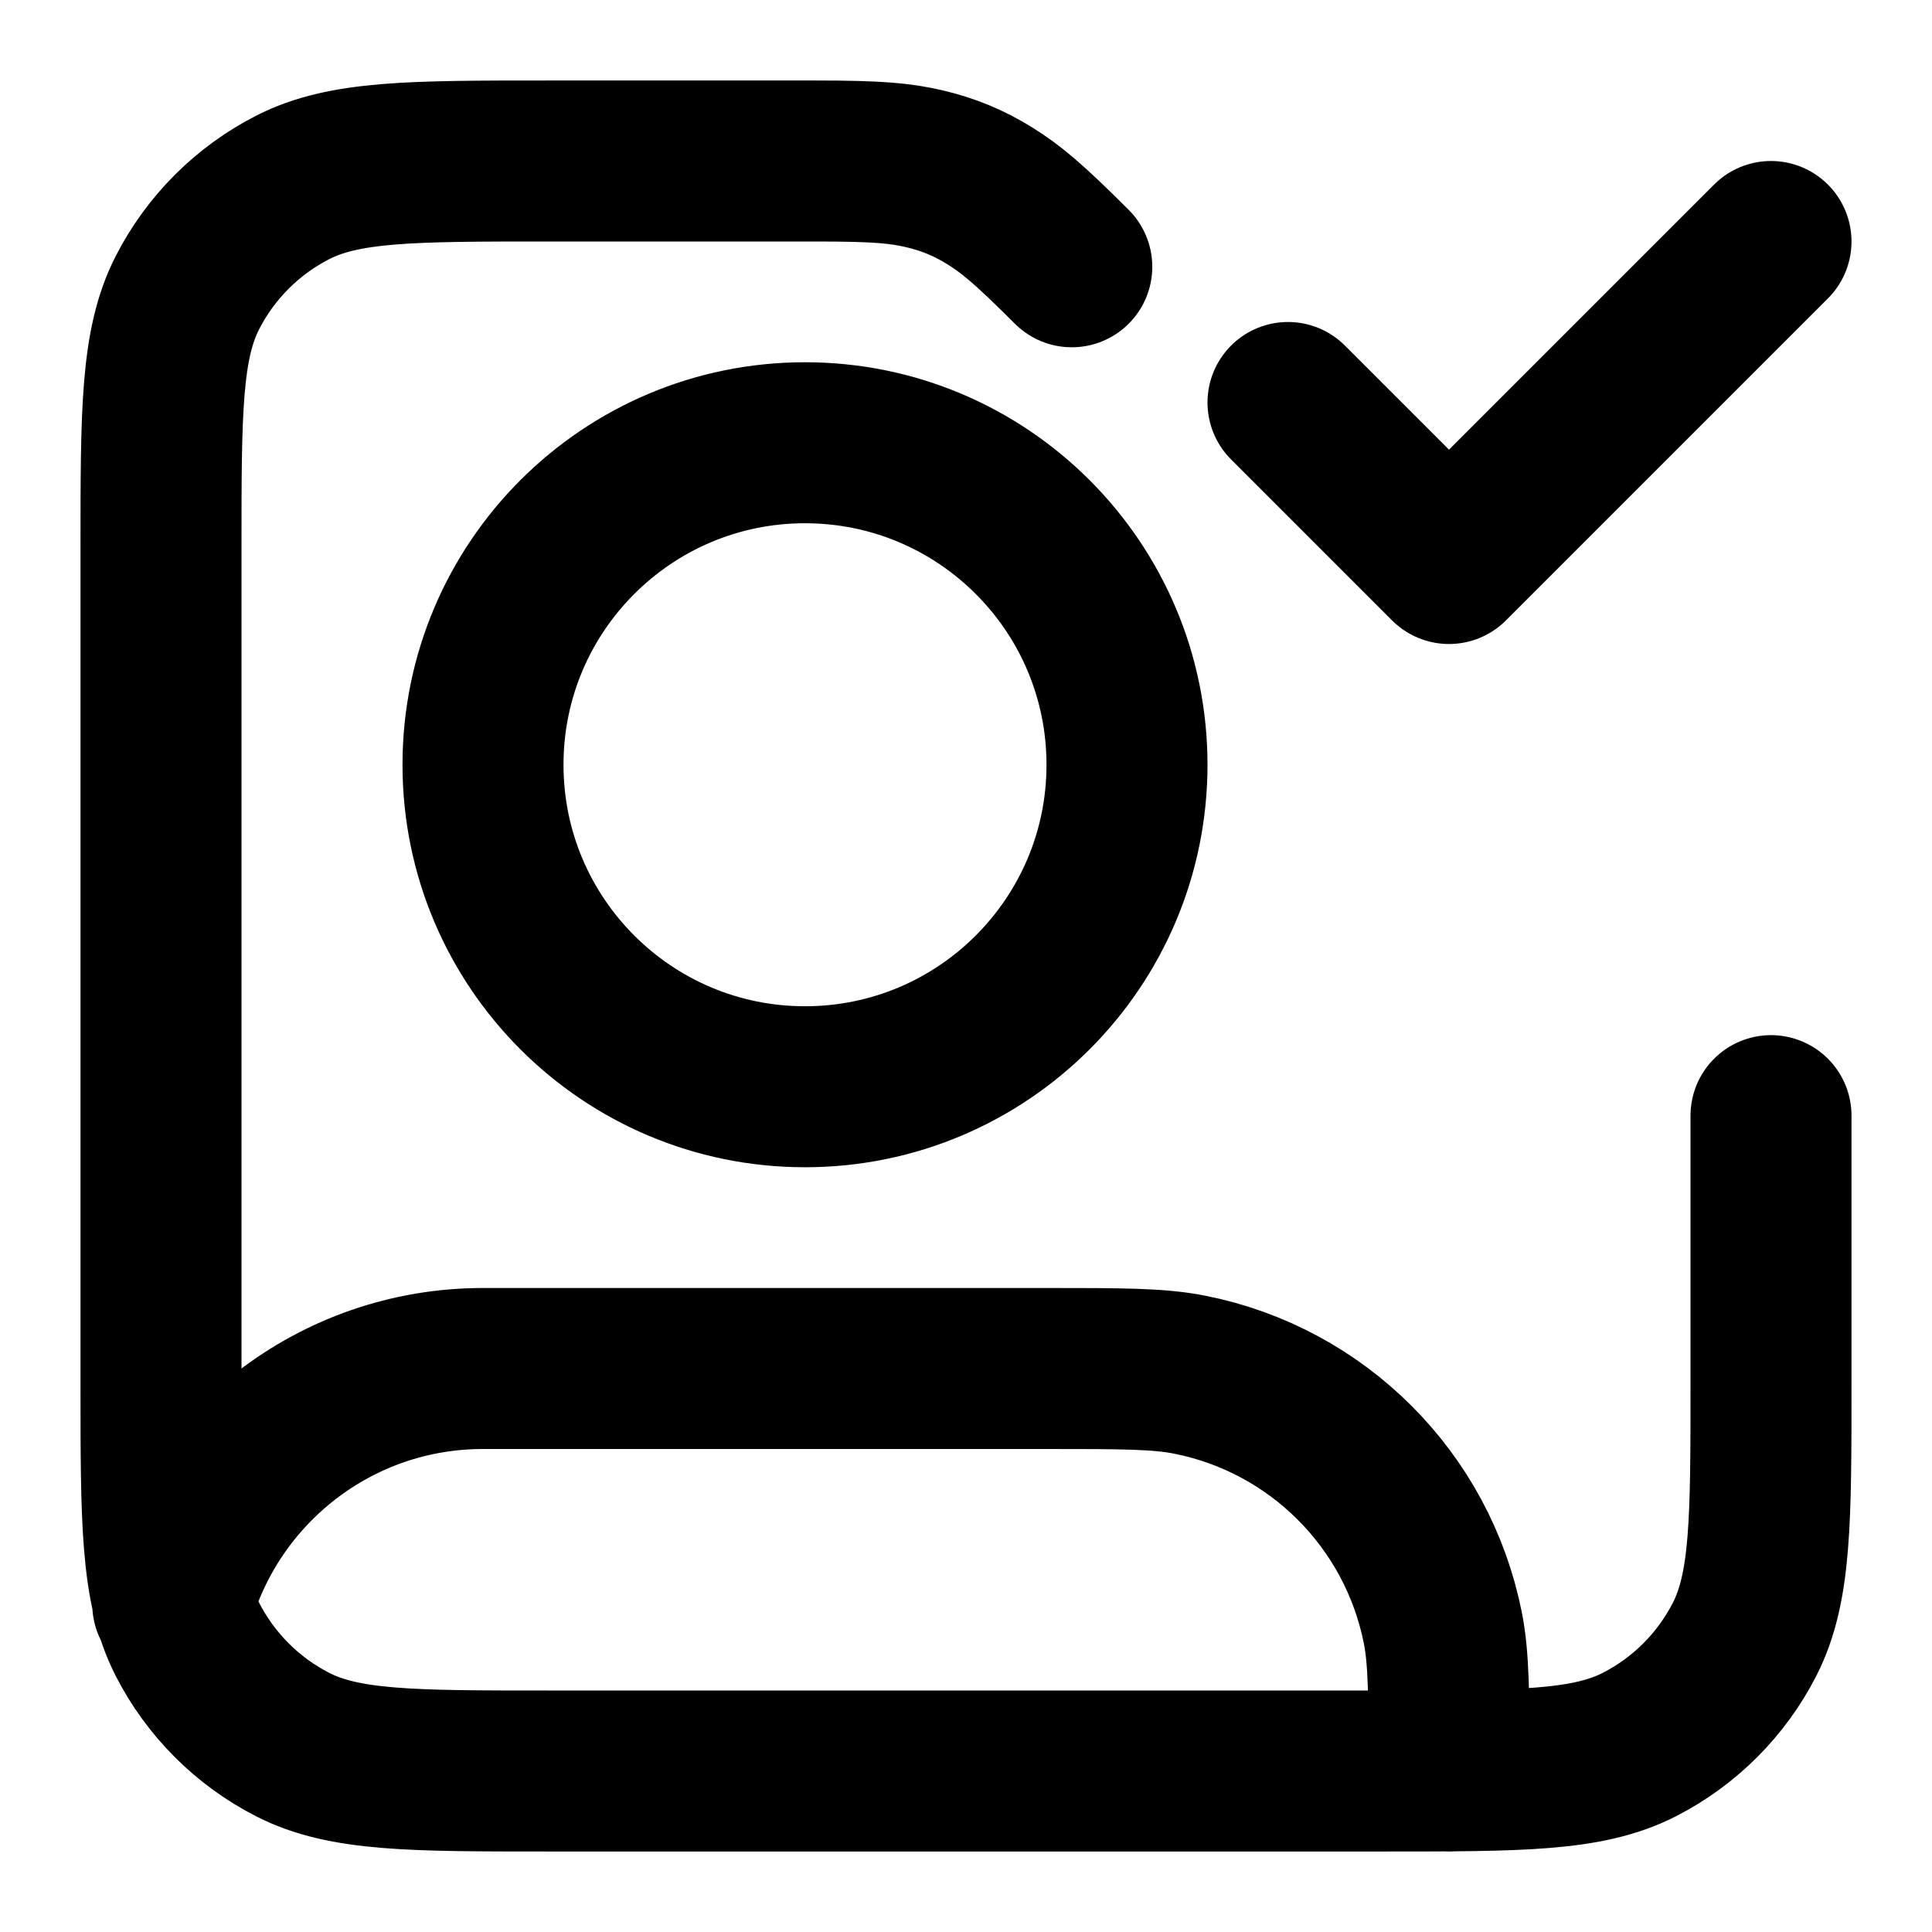 <?xml version="1.0" encoding="UTF-8"?>
<svg width="24px" height="24px" viewBox="0 0 24 24" version="1.1" xmlns="http://www.w3.org/2000/svg" xmlns:xlink="http://www.w3.org/1999/xlink">
    <title>image-user-check</title>
    <g id="Line-icons" stroke="none" stroke-width="1" fill="none" fill-rule="evenodd" stroke-linecap="round" stroke-linejoin="round">
        <g id="Images" transform="translate(-608, -356)" fill-rule="nonzero" stroke="#000000" stroke-width="2">
            <g id="Icon" transform="translate(610, 358)">
                <path d="M8,11.5 C10.209,11.5 12,9.709 12,7.5 C12,5.291 10.209,3.5 8,3.5 C5.791,3.5 4,5.291 4,7.5 C4,9.709 5.791,11.5 8,11.5 Z"></path>
                <path d="M14,3 L16,5 L20,1 M20,11.859 L20,15.2 L20,15.2 C20,16.88 20,17.72 19.673,18.362 C19.385,18.926 18.926,19.385 18.362,19.673 C17.72,20 16.88,20 15.2,20 L4.8,20 C3.12,20 2.28,20 1.638,19.673 C1.074,19.385 0.615,18.926 0.327,18.362 C0,17.72 0,16.88 0,15.2 L0,4.8 C0,3.12 0,2.28 0.327,1.638 C0.615,1.074 1.074,0.615 1.638,0.327 C2.28,0 3.12,0 4.8,0 L8.141,-1.12191275e-15 C8.916,2.88503855e-16 9.184,0.028 9.481,0.096 C9.778,0.165 10.041,0.274 10.299,0.435 C10.557,0.597 10.767,0.767 11.314,1.314 M0.146,17.926 C0.615,16.239 2.163,15 4,15 L11,15 C11.929,15 12.394,15 12.78,15.077 C14.367,15.392 15.607,16.633 15.923,18.22 C16,18.606 16,19.071 16,20"></path>
            </g>
        </g>
    </g>
</svg>